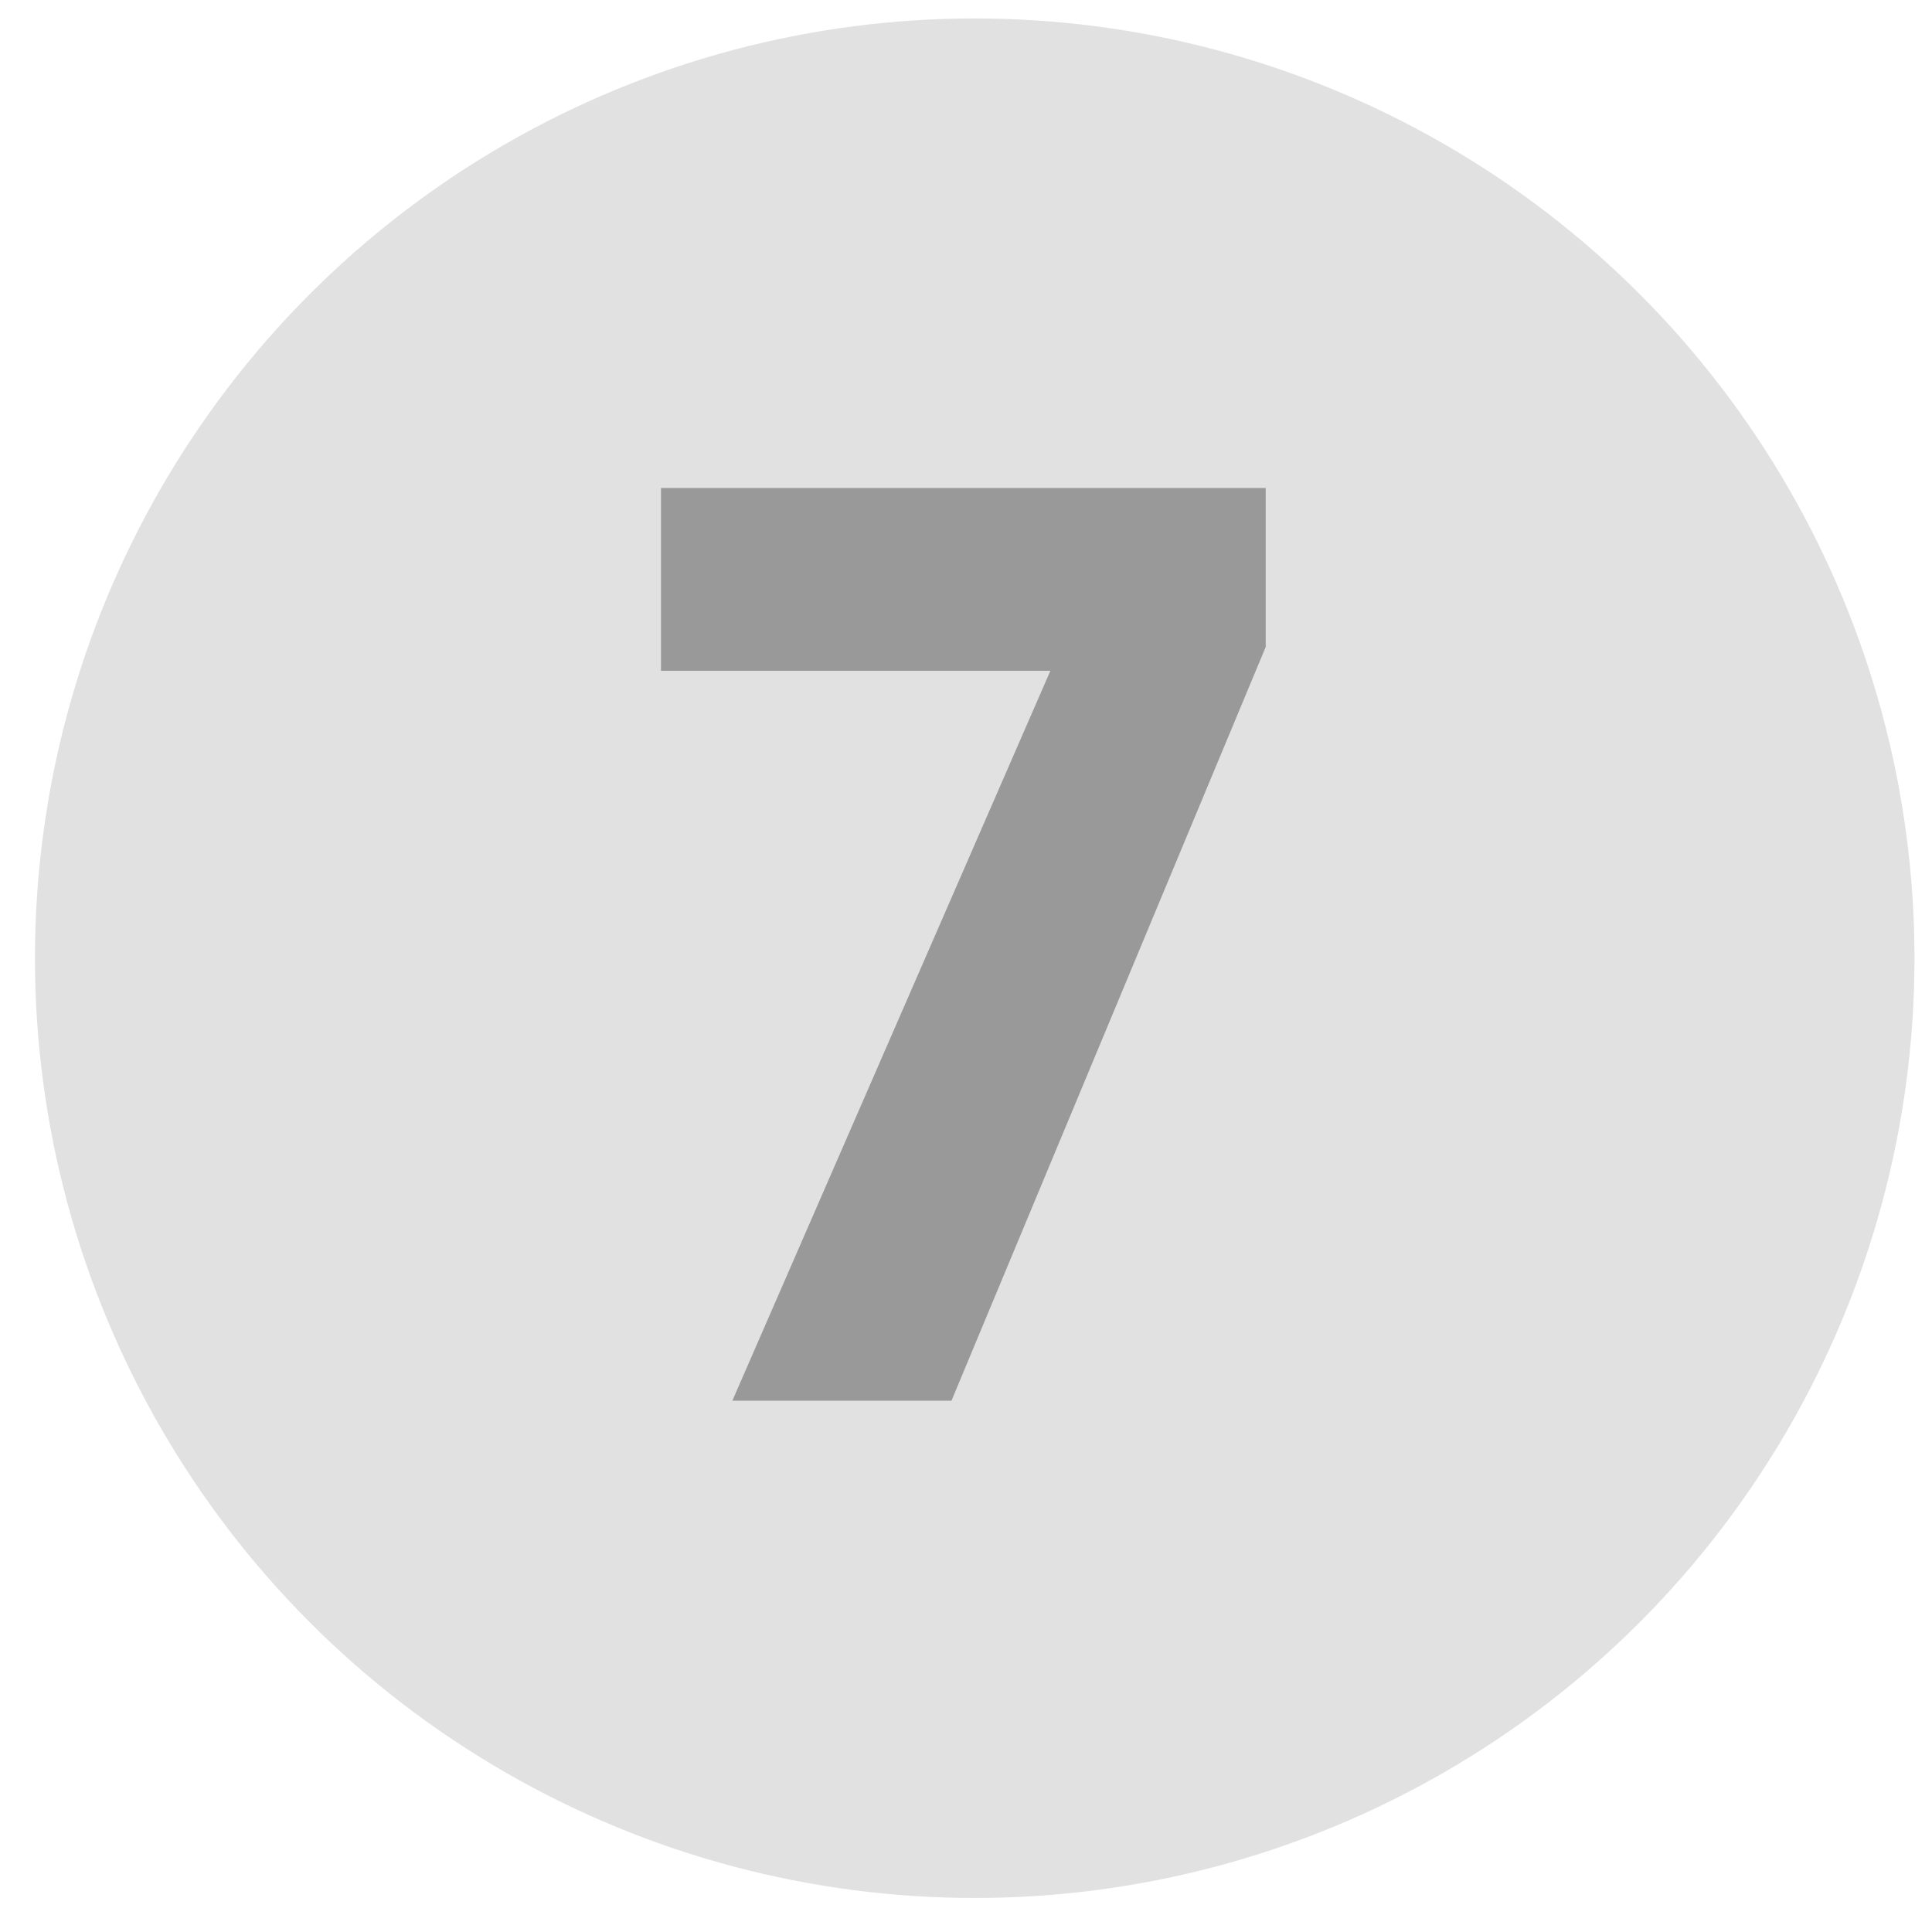 <svg width="31" height="31" viewBox="0 0 31 31" fill="none" xmlns="http://www.w3.org/2000/svg">
<g id="Group 2452">
<circle id="Ellipse 83" opacity="0.3" cx="15.64" cy="15.375" r="15.079" fill="#999999"/>
<path id="7" d="M20.309 10.381L15.267 22.475H11.751L16.854 10.763H10.606V7.83H20.309V10.381Z" fill="#999999"/>
</g>
</svg>
